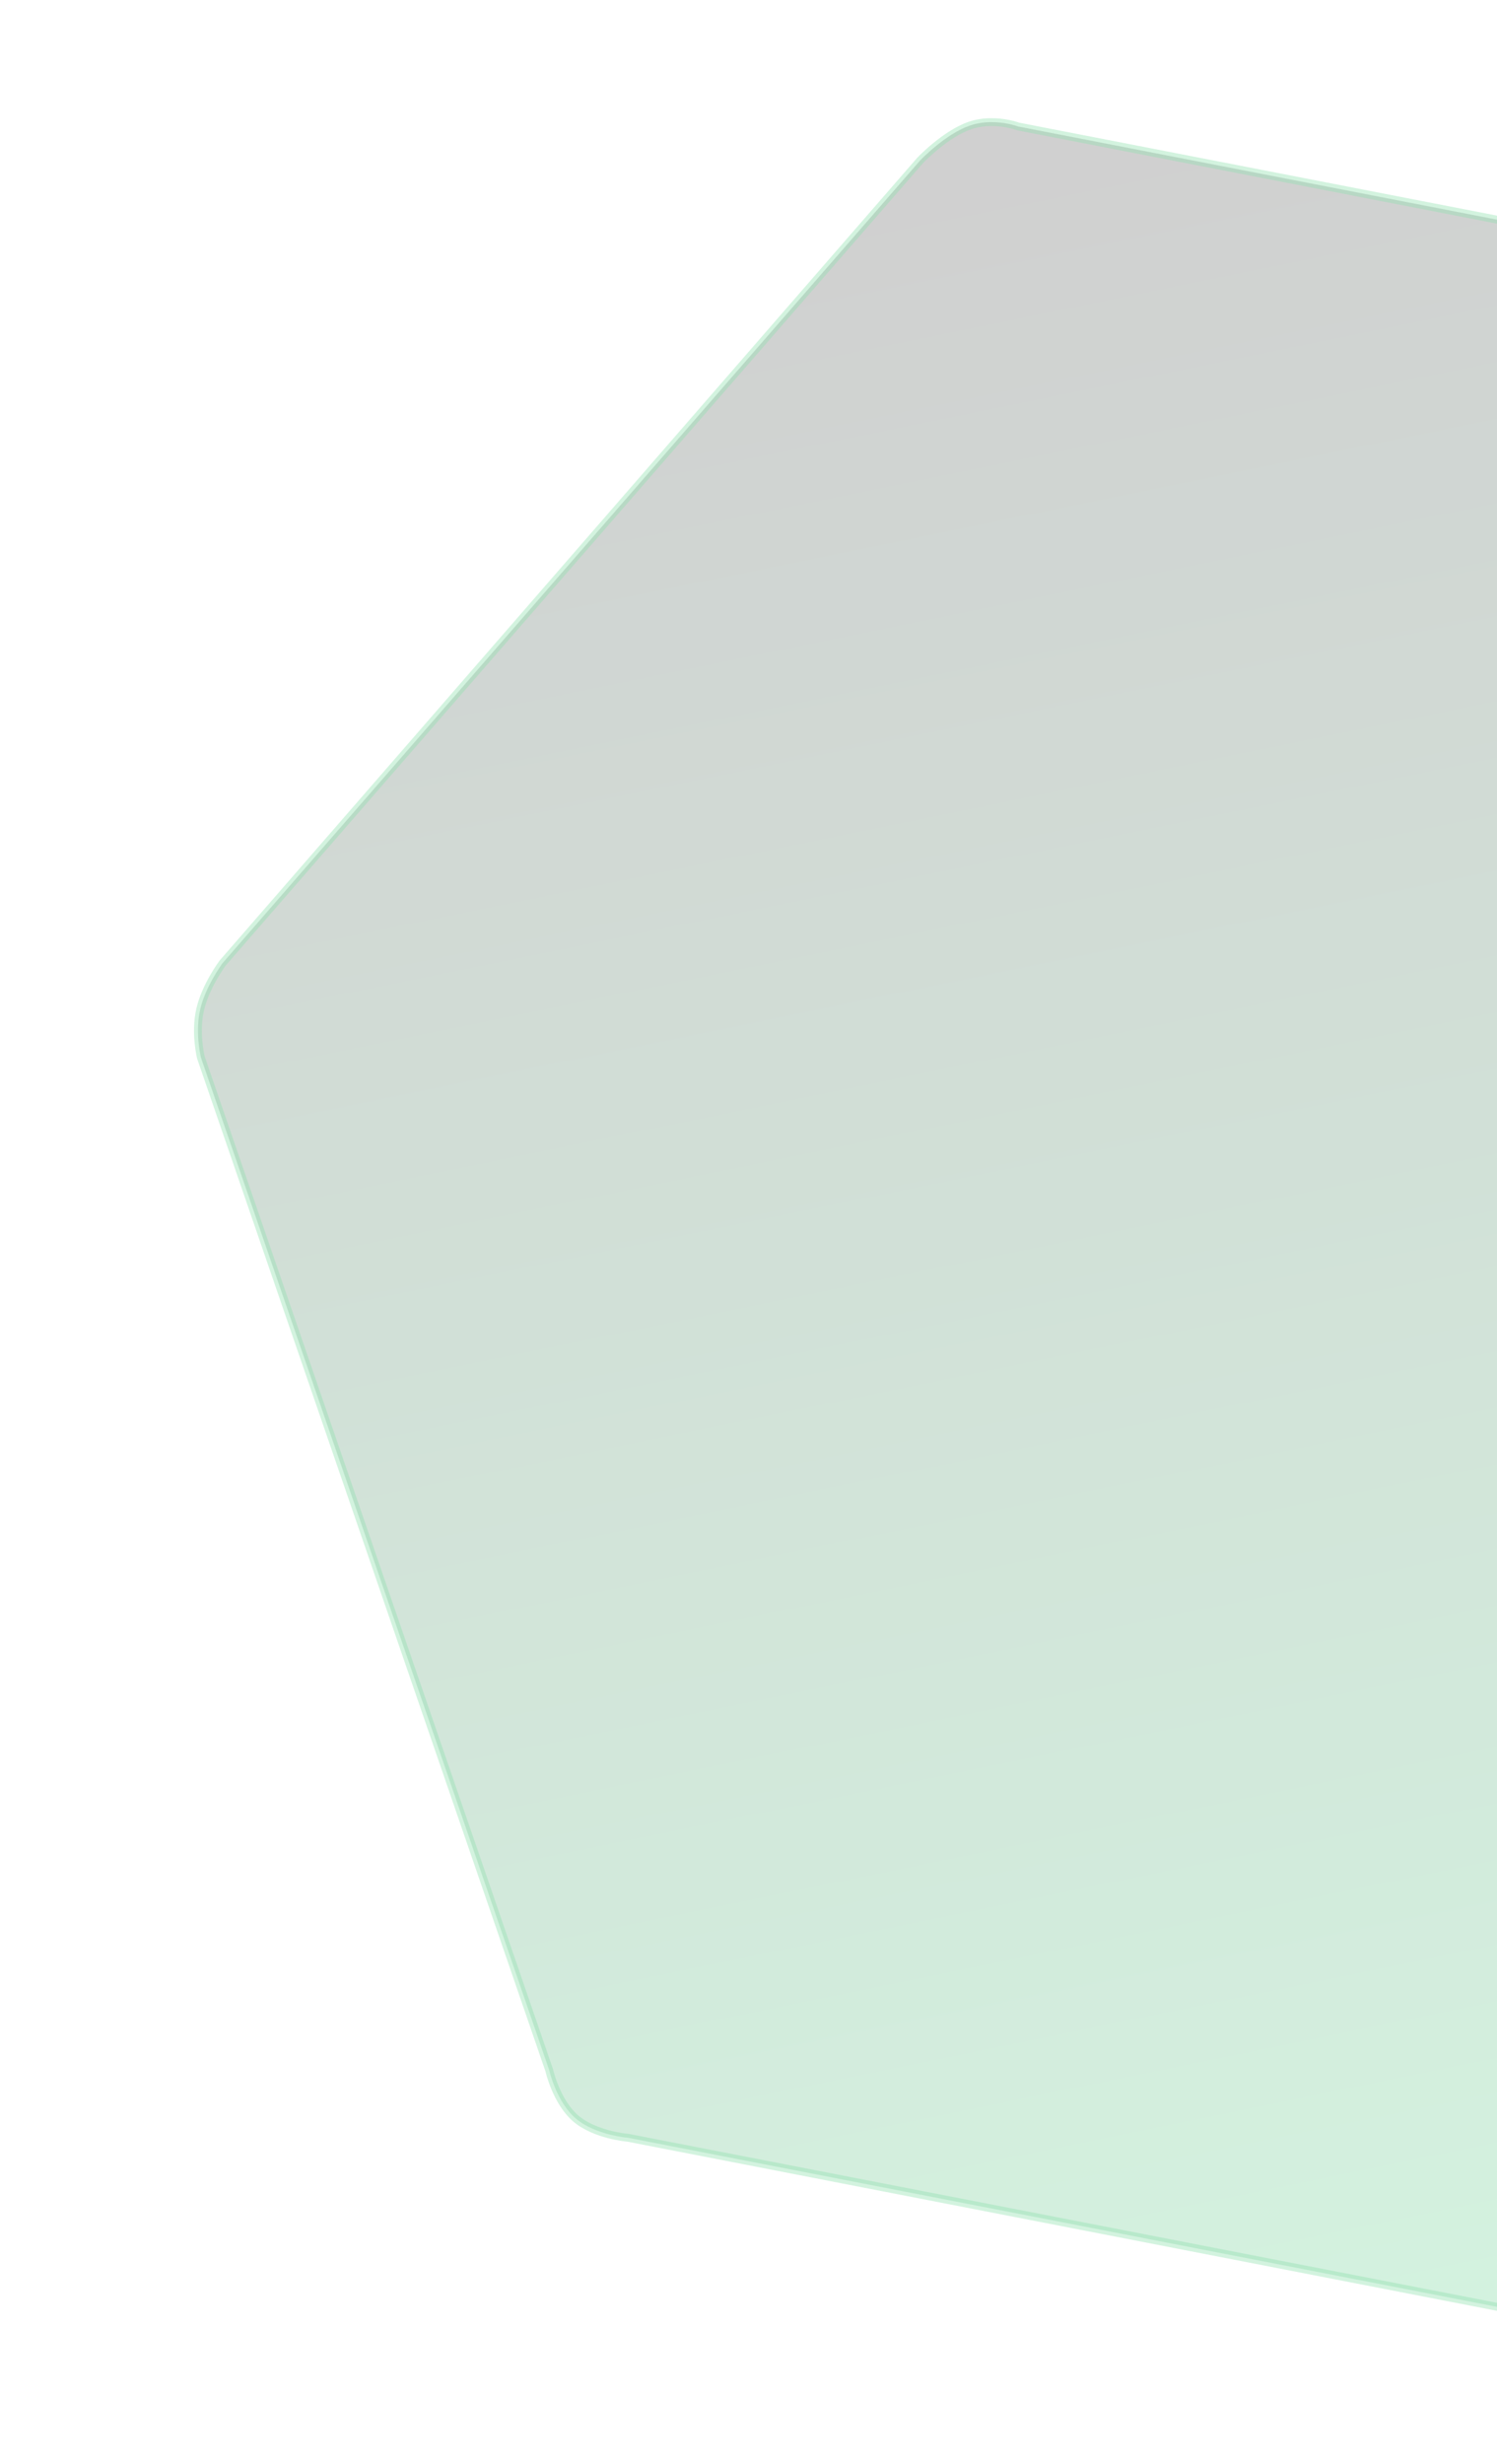 <svg width="381" height="627" viewBox="0 0 381 627" fill="none" xmlns="http://www.w3.org/2000/svg">
<g clip-path="url(#clip0_1382_379)">
<g opacity="0.43">
<path opacity="0.43" d="M157.001 543.547C155.155 543.188 153.415 542.695 151.83 542.082C149.697 541.258 147.914 540.237 146.529 539.05C141.625 534.843 139.818 526.925 139.8 526.846L139.788 526.791L139.77 526.738L51.129 269.08C51.004 268.553 49.643 262.554 50.944 256.877C52.26 251.137 56.343 245.491 56.664 245.054L234.221 40.783C234.553 40.438 240.775 34.03 246.804 31.962C250.436 30.716 254.075 31.014 256.488 31.483C258.043 31.785 259.033 32.153 259.043 32.156L259.121 32.185L259.203 32.202L523.568 83.621C524.193 83.812 531.547 86.123 536.583 90.457C541.633 94.804 544.546 101.36 544.755 101.842L633.335 359.321C633.43 359.645 635.118 365.551 633.814 371.075C632.49 376.681 628.036 382.15 627.856 382.37L450.906 585.943L450.873 585.98L450.845 586.021C450.832 586.038 449.563 587.812 447.444 589.839C445.515 591.684 442.464 594.126 438.879 595.283C436.656 596.001 433.978 596.317 430.919 596.223C428.301 596.143 425.951 595.776 424.44 595.482C423.333 595.266 422.657 595.086 422.65 595.084L422.616 595.075L422.581 595.068L159.869 543.97L159.812 543.959L159.755 543.955C159.745 543.954 158.632 543.864 157.001 543.547Z" fill="url(#paint0_linear_1382_379)"/>
<path opacity="0.43" d="M256.297 32.464C254.004 32.018 250.552 31.733 247.129 32.907C241.402 34.872 235.412 40.989 234.961 41.457L57.446 245.679C57.014 246.273 53.165 251.667 51.919 257.1C50.697 262.432 51.929 268.101 52.091 268.801L140.752 526.518L140.777 526.628C140.794 526.704 142.527 534.297 147.181 538.29C150.233 540.908 154.764 542.091 157.192 542.564C158.758 542.868 159.825 542.956 159.834 542.957L159.948 542.966L422.842 594.099L422.909 594.117C422.915 594.119 423.566 594.292 424.631 594.499C426.106 594.786 428.399 595.144 430.95 595.222C433.894 595.313 436.459 595.013 438.571 594.331C445.147 592.207 449.982 585.507 450.029 585.441L450.086 585.361L450.151 585.286L627.094 381.721C627.355 381.401 631.586 376.157 632.84 370.844C634.066 365.654 632.507 360.059 632.382 359.625L543.822 102.202C543.536 101.551 540.739 95.354 535.93 91.215C531.148 87.099 524.156 84.85 523.325 84.592L258.851 33.153L258.692 33.093C258.653 33.078 257.732 32.743 256.297 32.464ZM256.679 30.5C258.35 30.825 259.395 31.219 259.395 31.219L523.809 82.648C523.809 82.648 531.765 84.99 537.236 89.698C542.706 94.406 545.689 101.48 545.689 101.48L634.288 359.015C634.288 359.015 636.205 365.304 634.788 371.304C633.371 377.304 628.621 383.015 628.621 383.015L451.661 586.598C451.661 586.598 446.504 593.872 439.186 596.235C431.869 598.597 422.391 596.05 422.391 596.05L159.678 544.952C159.678 544.952 151.092 544.281 145.878 539.808C140.665 535.336 138.824 527.062 138.824 527.062L50.167 269.36C50.167 269.36 48.541 262.886 49.969 256.653C51.398 250.42 55.882 244.428 55.882 244.428L233.482 40.107C233.482 40.107 240.002 33.237 246.48 31.015C250.348 29.688 254.202 30.018 256.679 30.5Z" fill="#10BD53"/>
</g>
</g>
<defs>
<linearGradient id="paint0_linear_1382_379" x1="433.242" y1="590.367" x2="318.271" y2="29.422" gradientUnits="userSpaceOnUse">
<stop stop-color="#10BD53"/>
<stop offset="1"/>
</linearGradient>
<clipPath id="clip0_1382_379">
<rect width="381" height="627" fill="white"/>
</clipPath>
</defs>
</svg>
